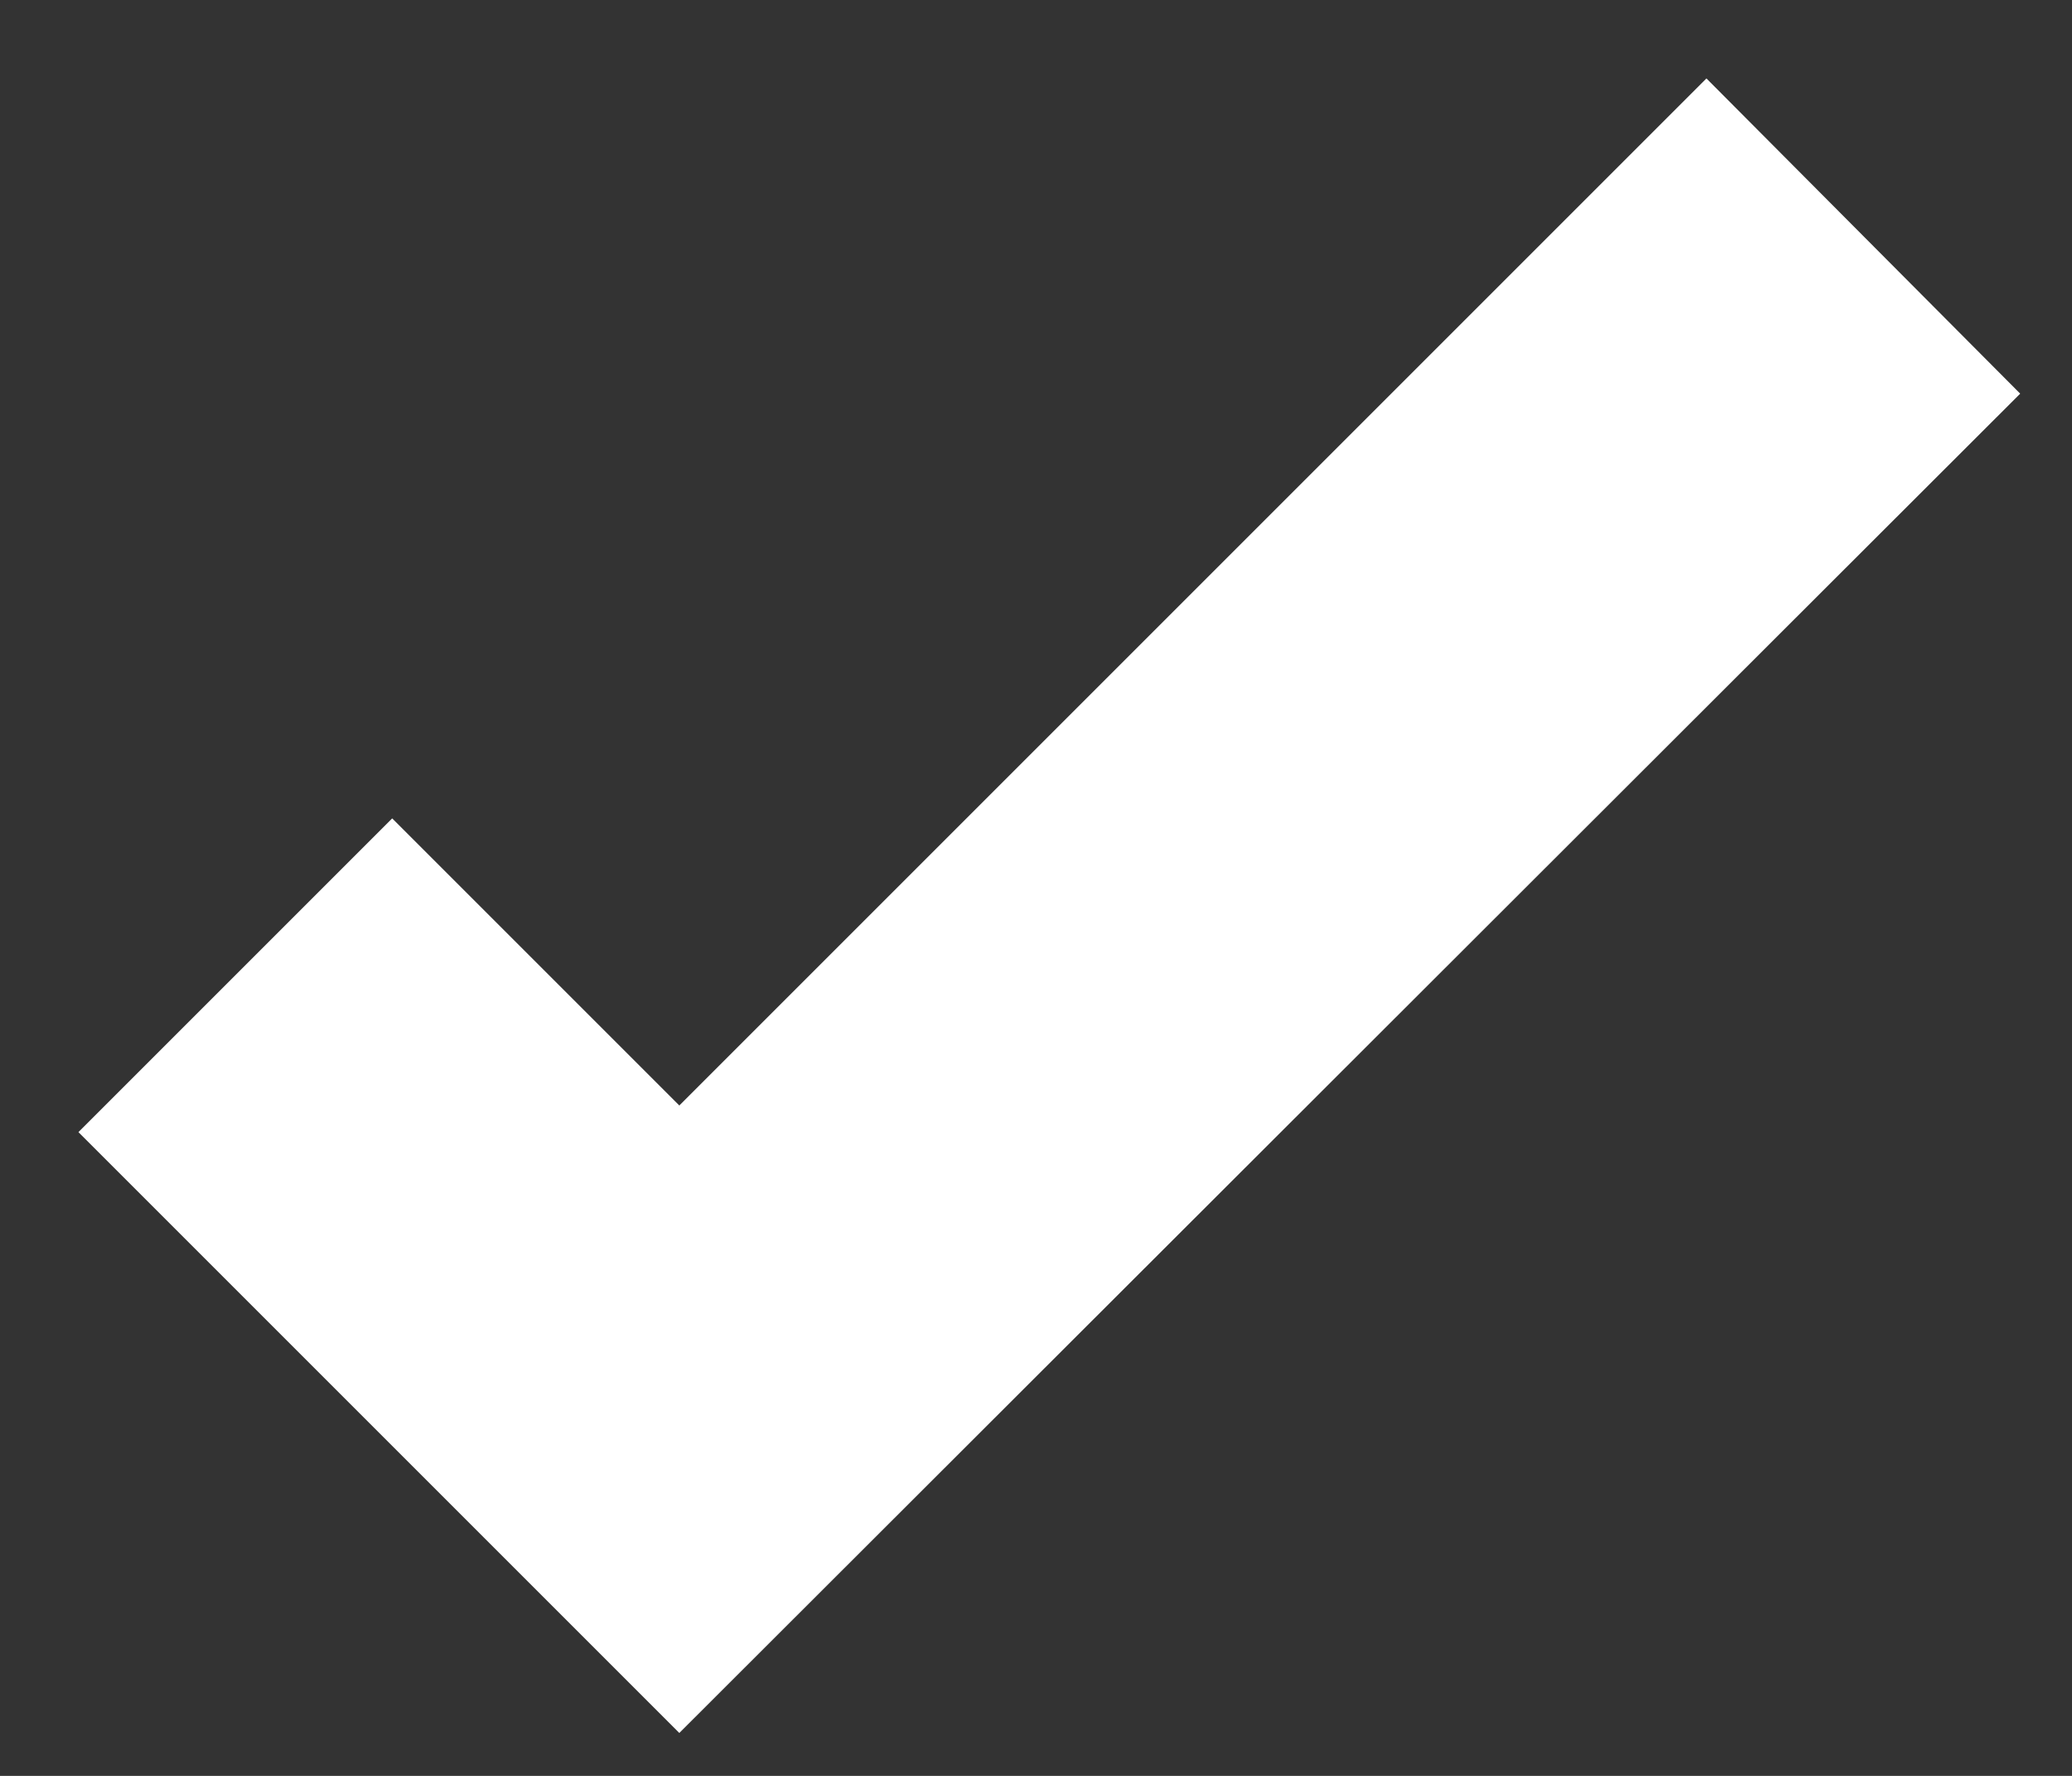 <?xml version="1.0" encoding="UTF-8"?>
<svg width="14px" height="12px" viewBox="0 0 14 12" version="1.1" xmlns="http://www.w3.org/2000/svg" xmlns:xlink="http://www.w3.org/1999/xlink">
    <rect x="0" y="0" width="14" height="12" fill="#333333" stroke="none"/>
    <!-- Generator: Sketch 48.2 (47327) - http://www.bohemiancoding.com/sketch -->
    <title>Shape</title>
    <desc>Created with Sketch.</desc>
    <defs></defs>
    <g id="Page-1" stroke="none" stroke-width="1" fill="none" fill-rule="evenodd">
        <g id="check-box" transform="translate(-3, -4)" fill="#FFFFFF" fill-rule="nonzero">
            <polygon id="Shape" points="7.59 15.71 3.53 11.65 5.65 9.53 7.59 11.47 14.53 4.53 16.65 6.66"></polygon>
        </g>
    </g>
</svg>